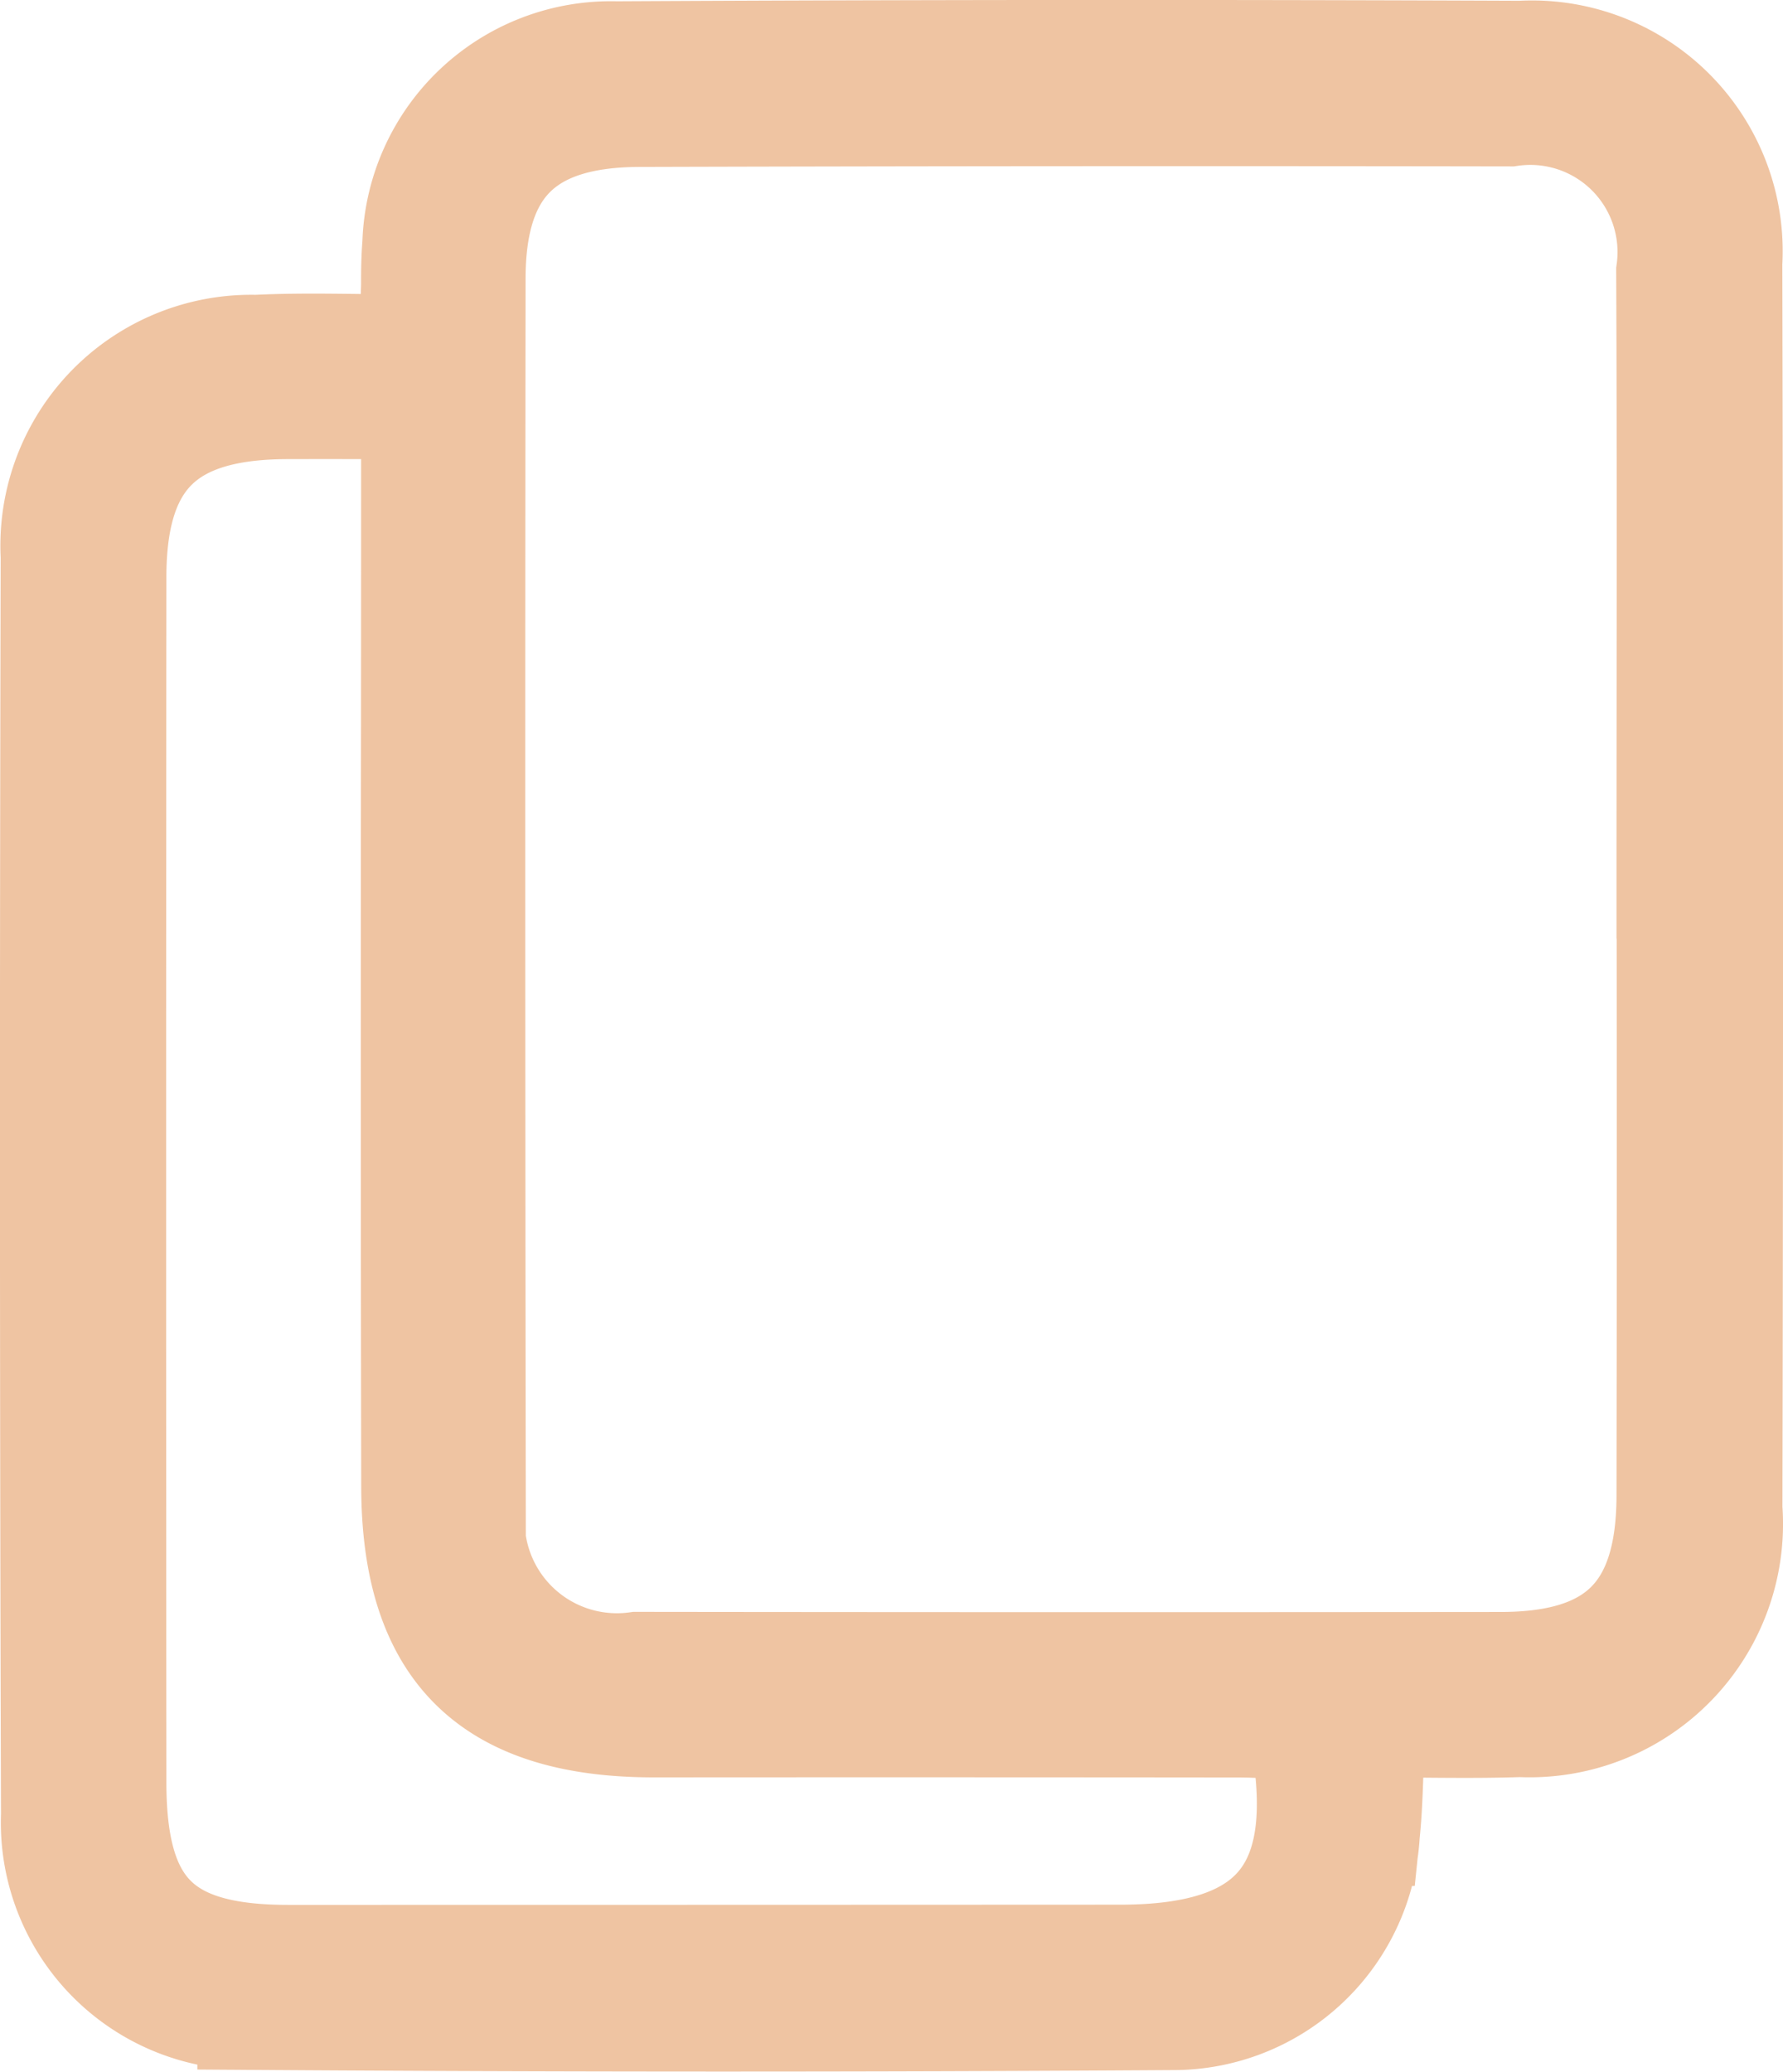 <svg xmlns="http://www.w3.org/2000/svg" viewBox="0 0 17.215 20.001"><title>copy-icon-2</title><g id="2aa2f2e3-0488-4e53-810c-38e7a917f522" data-name="Layer 2"><g id="5f883e30-76ea-42bc-974f-361a2665b2f2" data-name="Layer 1"><path d="M3.995,3.343c0-.369-.021-.681.004-.989A1.9,1.9,0,0,1,5.951.513Q10.317.49,14.684.508A1.92,1.92,0,0,1,16.708,2.54q.013,6.011.001,12.023a1.946,1.946,0,0,1-2.035,2.093c-.459.016-.919.003-1.416.003-.017.385-.016.718-.05,1.048a1.884,1.884,0,0,1-1.88,1.778q-4.461.029-8.922-.002A1.888,1.888,0,0,1,.51,17.522Q.492,11.448.507,5.373A1.922,1.922,0,0,1,2.475,3.347C2.955,3.323,3.436,3.343,3.995,3.343Zm12.113,5.218c0-1.981.006-3.962-.003-5.943a1.342,1.342,0,0,0-1.525-1.512q-4.204-.007-8.409.005c-1.098.004-1.596.497-1.597,1.577q-.007,5.911.002,11.823A1.391,1.391,0,0,0,6.148,16.062q4.173.005,8.345.001c1.117-.001,1.613-.5,1.615-1.622Q16.113,11.5,16.109,8.561ZM3.987,3.932c-.462,0-.837-.001-1.212 0-1.167.002-1.668.488-1.669,1.637q-.005,5.821-0,11.642c.001,1.228.457,1.68,1.677,1.68q4.018 0,8.035-.002c1.5-.001,2.034-.663,1.74-2.203-.195-.009-.401-.026-.607-.026q-2.816-.003-5.631-.001c-1.591.002-2.329-.721-2.332-2.309q-.007-3.67-.002-7.34C3.987,6.02,3.987,5.03,3.987,3.932Z" style="fill:none;stroke:#efc4a2;stroke-miterlimit:10;stroke-width:1.001px"/></g></g></svg>